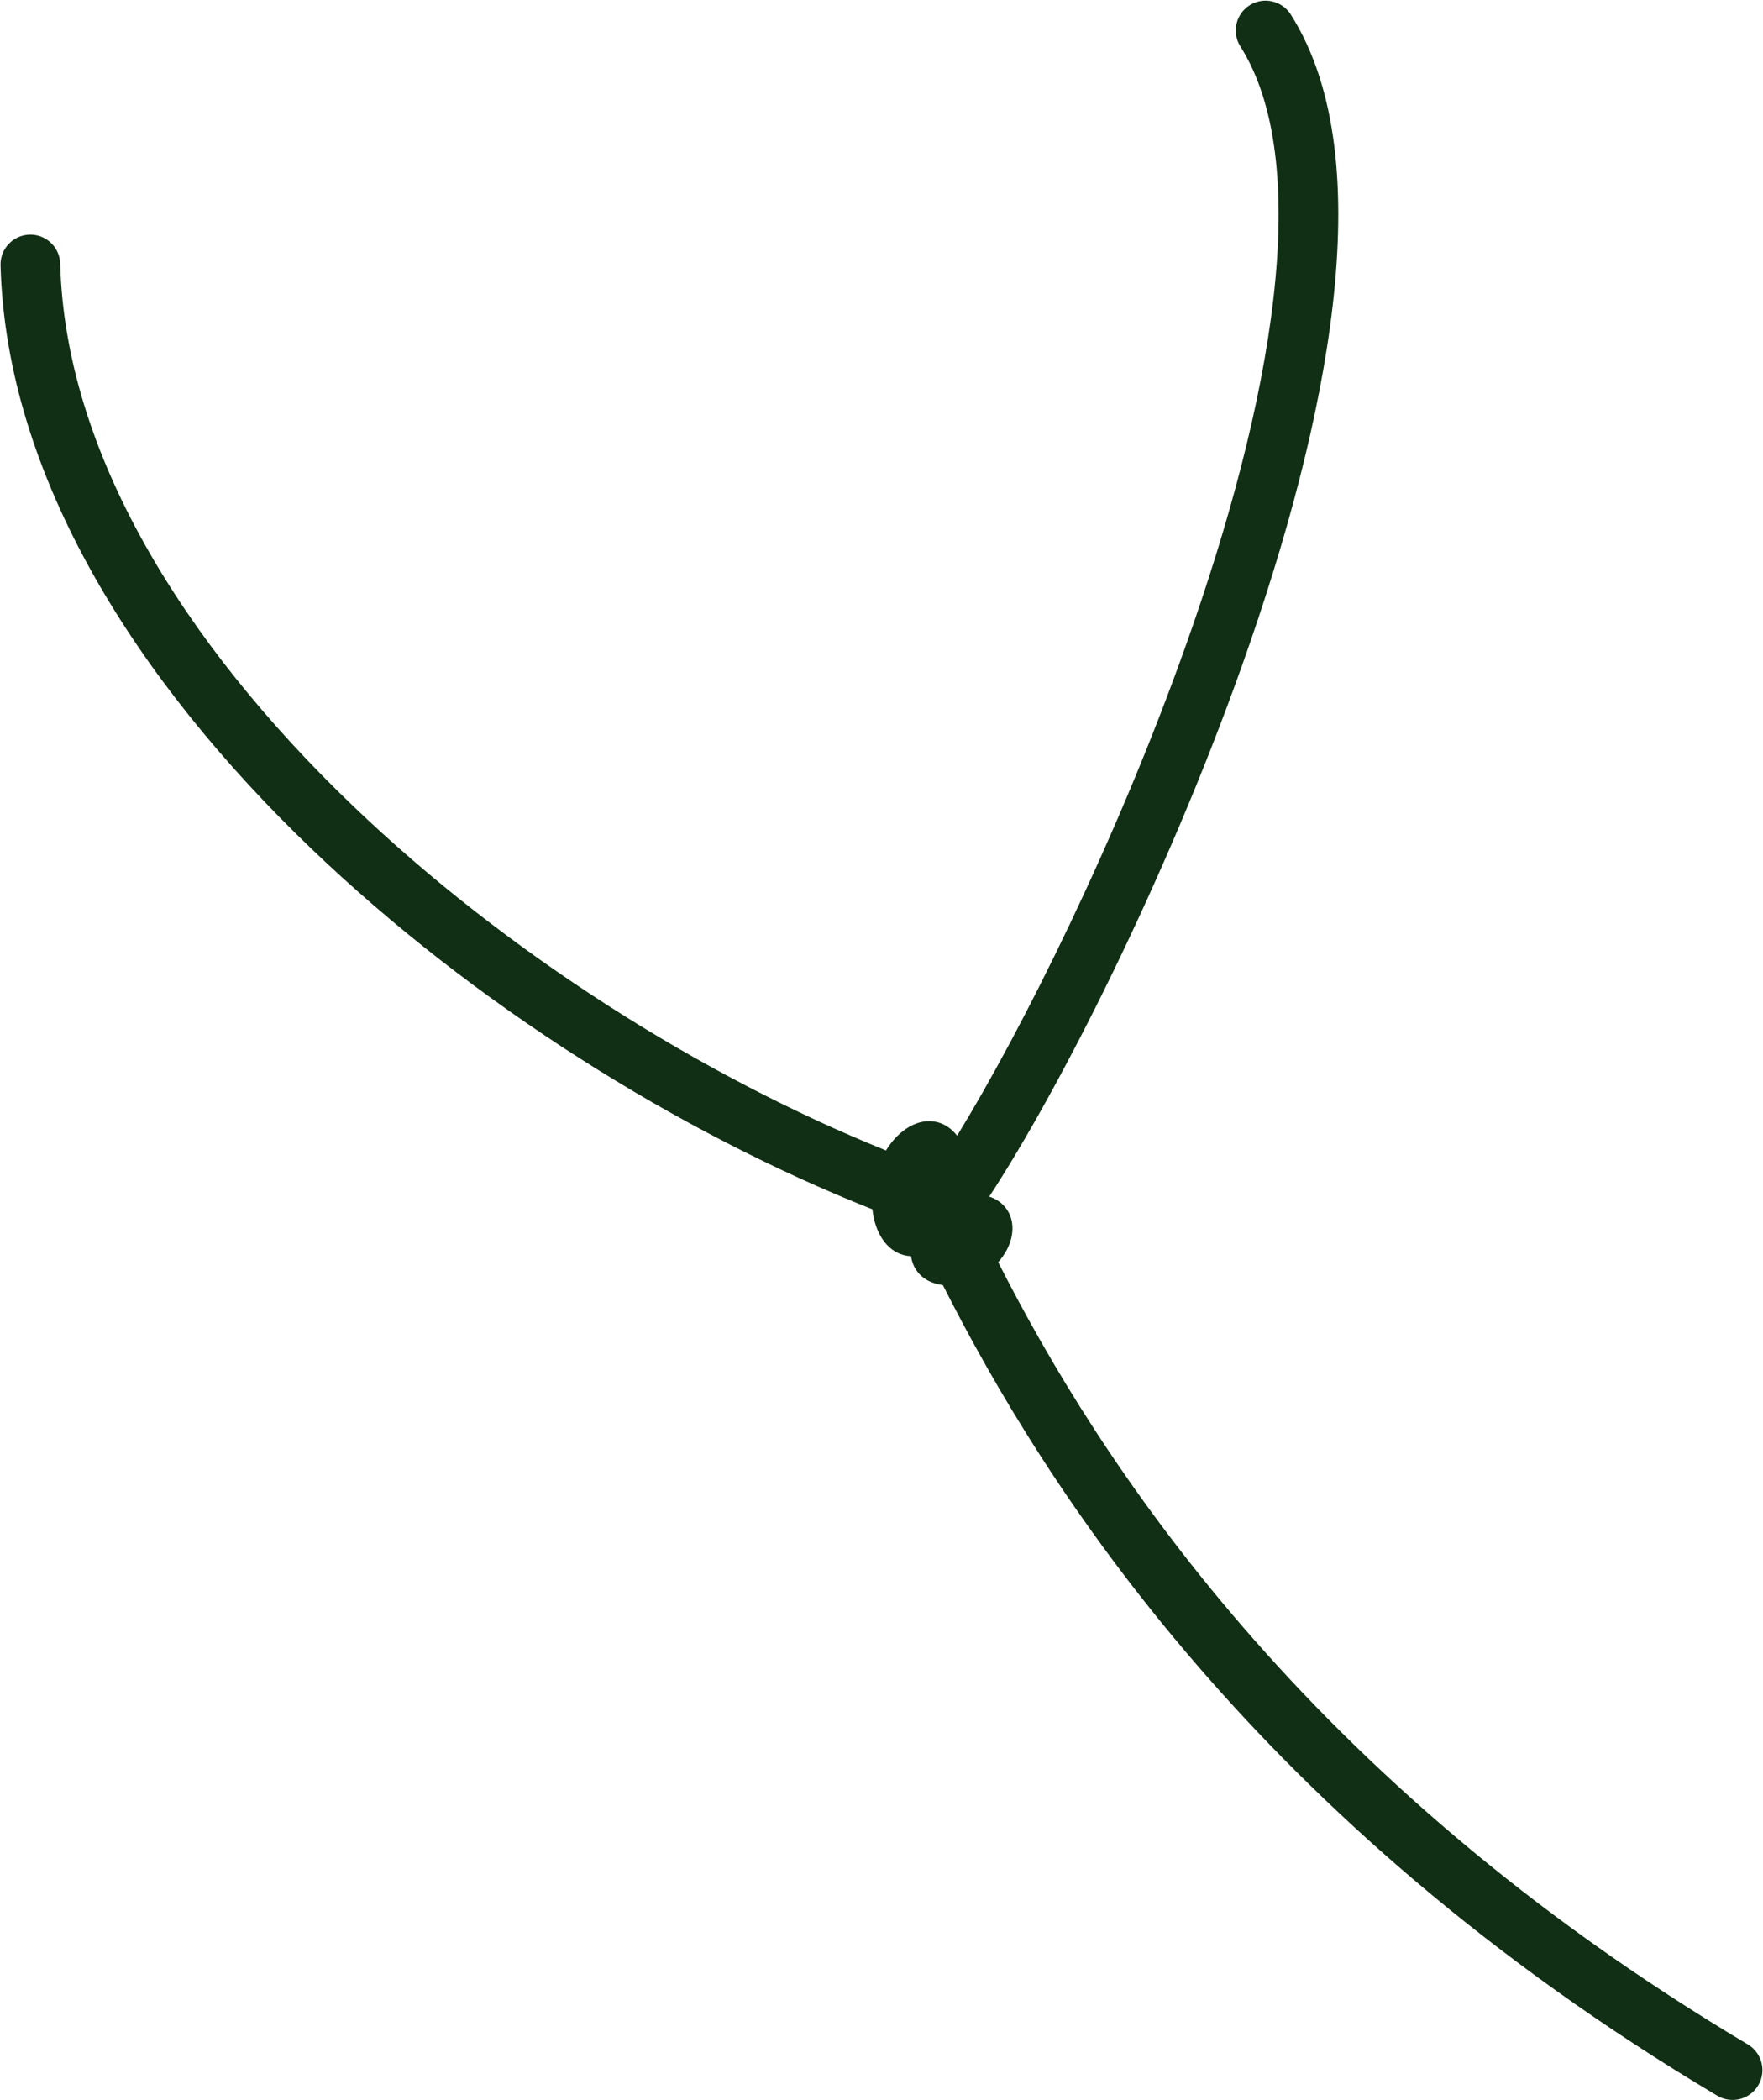 <svg width="1477" height="1759" viewBox="0 0 1477 1759" fill="none" xmlns="http://www.w3.org/2000/svg">
<path d="M1046.89 4.419C1058.56 -2.97 1074 0.495 1081.39 12.158C1120.87 74.469 1127.25 161.903 1116.57 255.284C1105.78 349.615 1076.99 454.793 1040.86 556.545C976.053 739.072 886.11 914.643 828.765 1002.17C835.019 1004.25 840.295 1008.02 843.829 1013.43C852.012 1025.95 848.415 1043.5 836.264 1057.15C919.697 1221.34 1091.53 1490.6 1464.31 1712.27C1476.17 1719.33 1480.07 1734.67 1473.02 1746.54C1465.96 1758.41 1450.62 1762.3 1438.75 1755.25C1052.76 1525.71 875.497 1245.68 789.913 1076.29C780.43 1075.19 772.255 1070.84 767.387 1063.39C765.13 1059.94 763.77 1056.1 763.237 1052.07C761.32 1052.01 759.407 1051.75 757.511 1051.28C742.712 1047.61 732.883 1032.27 730.892 1012.86C567.991 948.209 396.549 840.923 260.874 710.824C113.719 569.718 5.122 398.288 0.45 222.179C0.084 208.377 10.976 196.891 24.778 196.525C38.581 196.159 50.066 207.052 50.433 220.854C54.597 377.856 152.434 537.57 295.479 674.736C424.499 798.451 587.44 900.986 742.241 963.546C753.058 945.936 769.66 935.967 785.112 939.793C791.792 941.447 797.457 945.483 801.849 951.196C856.362 862.122 935.259 704.535 993.747 539.816C1029.21 439.952 1056.7 338.728 1066.89 249.603C1077.2 159.528 1069.27 86.449 1039.16 38.917C1031.77 27.254 1035.23 11.808 1046.89 4.419Z" fill="#112F15"/>
</svg>
